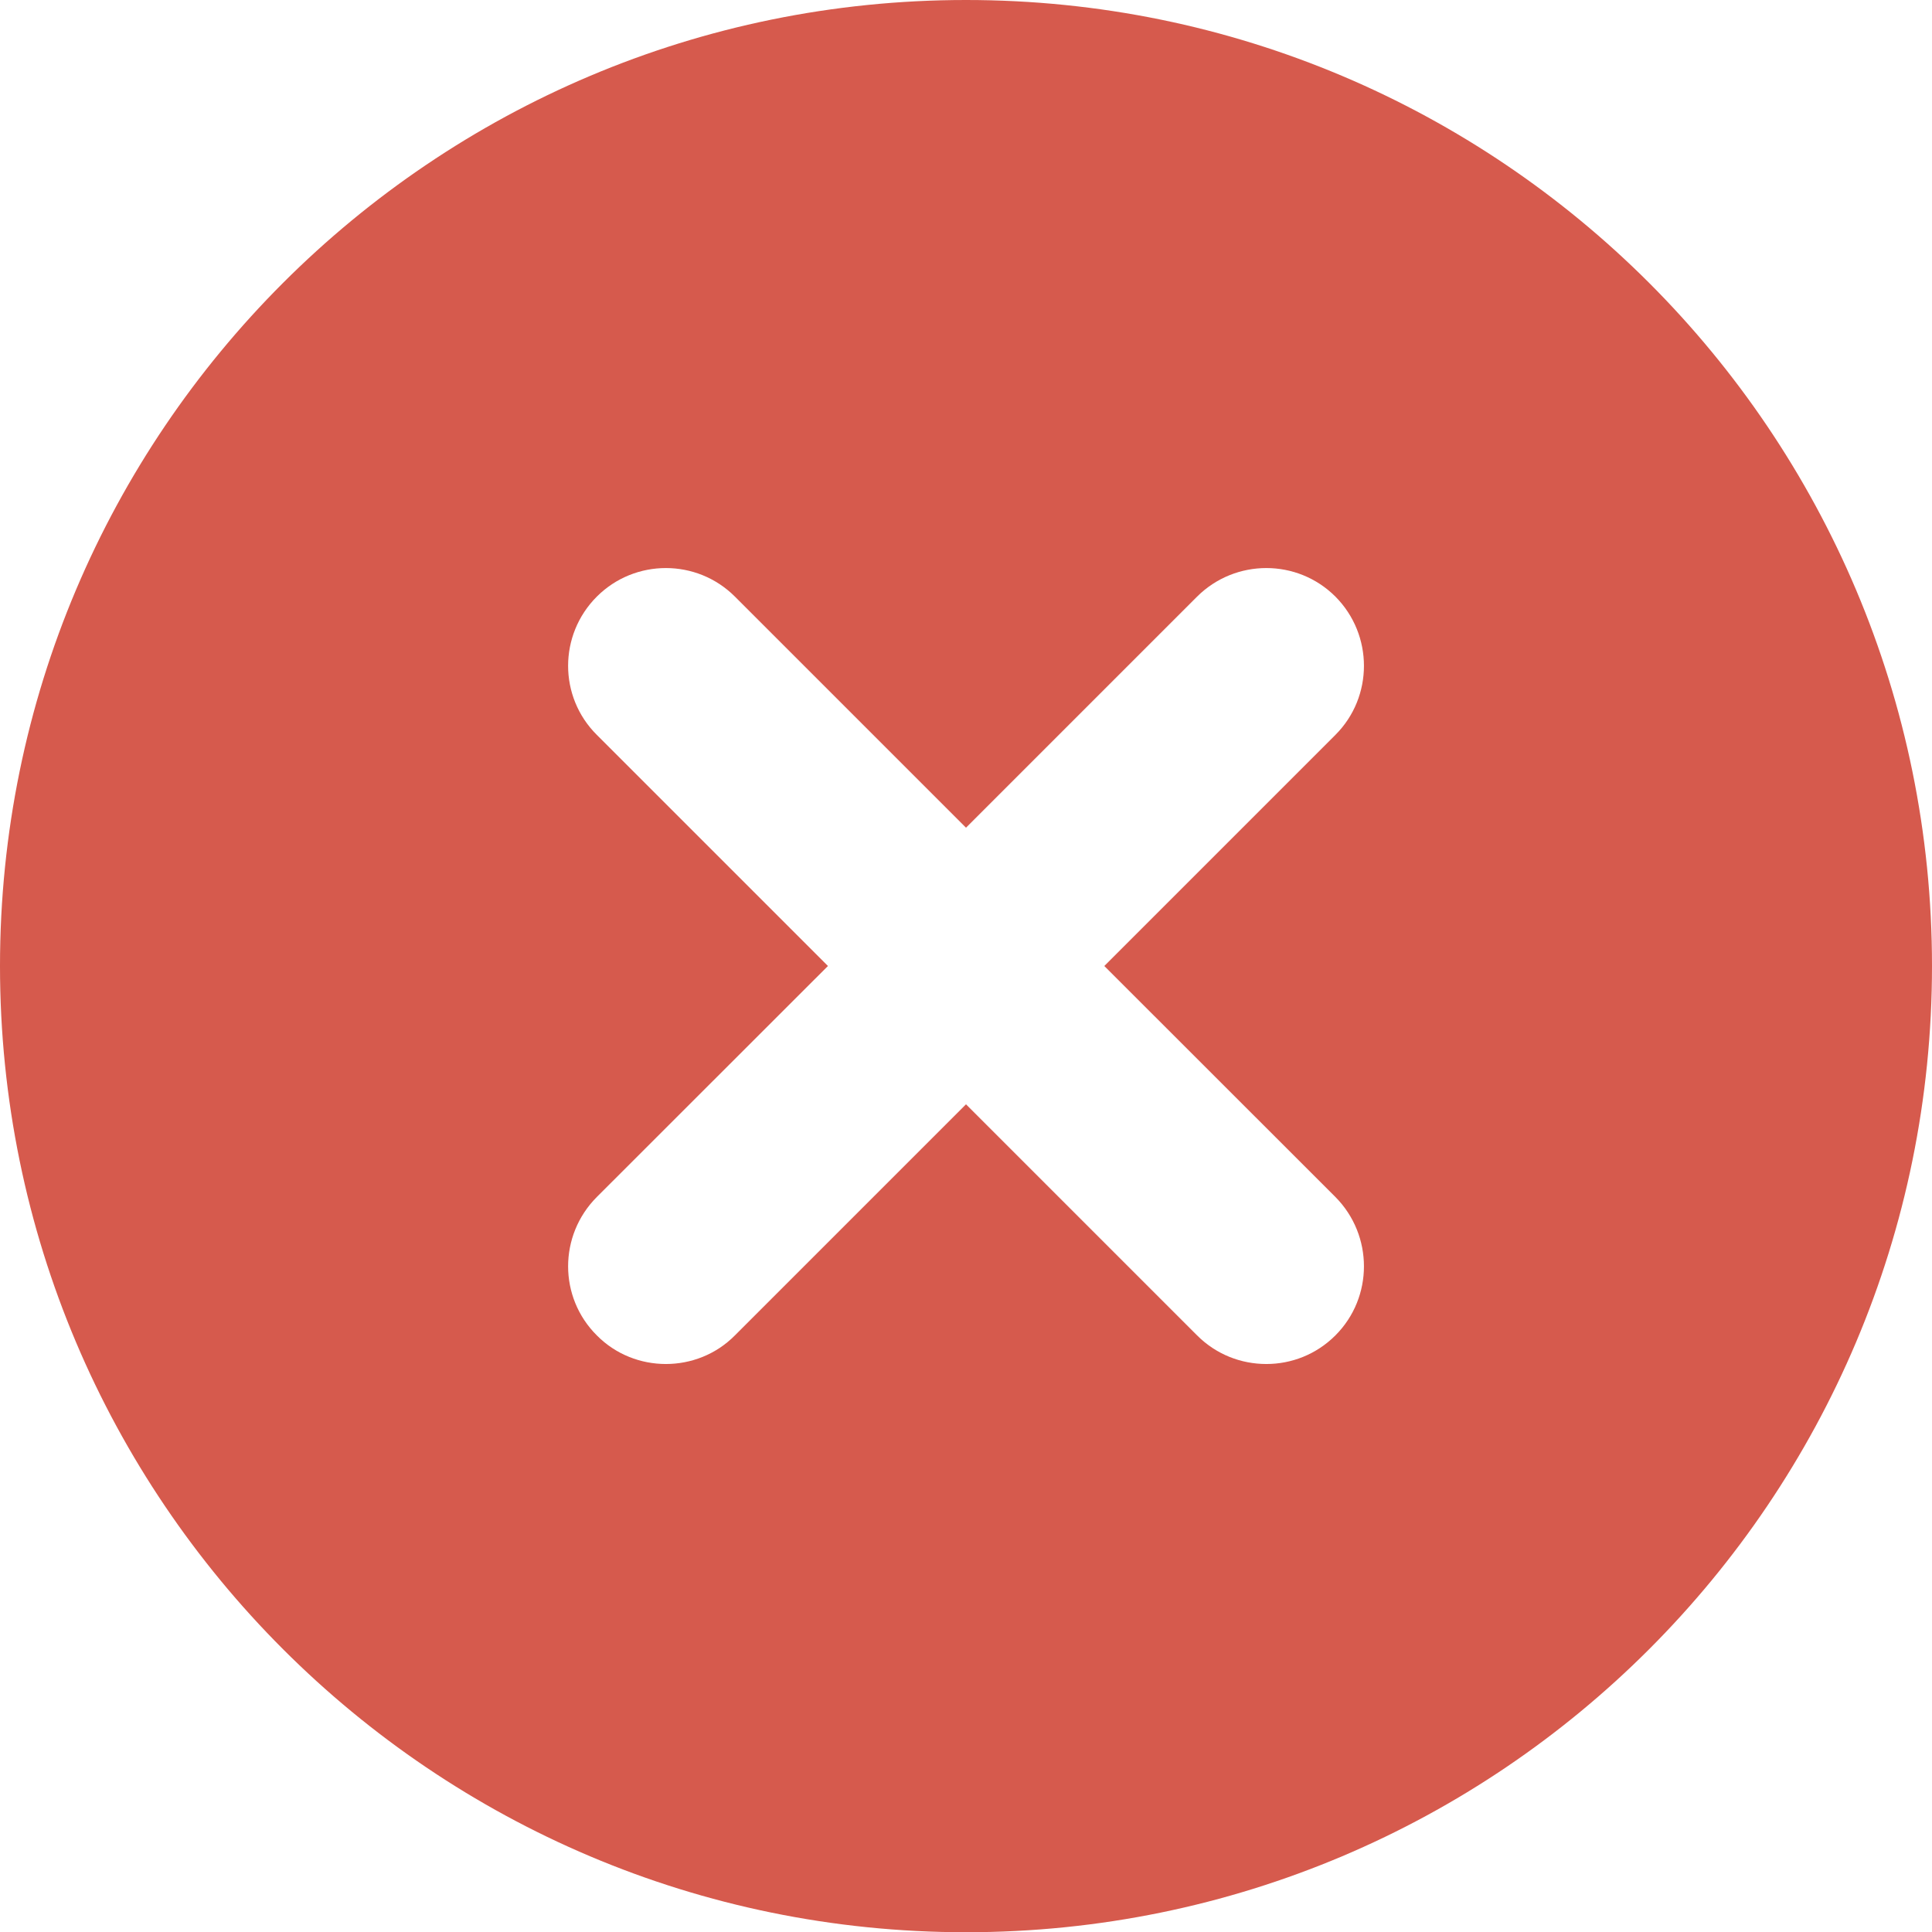 <?xml version="1.0" encoding="utf-8"?>
<!-- Generator: Adobe Illustrator 14.0.0, SVG Export Plug-In . SVG Version: 6.00 Build 43363)  -->
<!DOCTYPE svg PUBLIC "-//W3C//DTD SVG 1.1//EN" "http://www.w3.org/Graphics/SVG/1.1/DTD/svg11.dtd">
<svg version="1.1" id="Layer_1" xmlns="http://www.w3.org/2000/svg" xmlns:xlink="http://www.w3.org/1999/xlink" x="0px" y="0px"
	 width="16.344px" height="16.346px" viewBox="0 0 16.344 16.346" enable-background="new 0 0 16.344 16.346" xml:space="preserve">
<path fill="#D65A4D" d="M8.172,0C3.66,0,0,3.659,0,8.172c0,4.513,3.66,8.174,8.172,8.174c4.516,0,8.172-3.661,8.172-8.174
	C16.344,3.659,12.688,0,8.172,0z M11.297,10.126c0.322,0.325,0.322,0.849,0,1.171c-0.162,0.162-0.373,0.242-0.584,0.242
	c-0.213,0-0.424-0.08-0.586-0.242L8.172,9.342l-1.955,1.955c-0.16,0.162-0.373,0.242-0.584,0.242s-0.424-0.08-0.584-0.242
	c-0.324-0.322-0.324-0.846,0-1.171l1.955-1.954L5.049,6.217c-0.324-0.322-0.324-0.846,0-1.17c0.322-0.322,0.846-0.322,1.168,0
	l1.955,1.955l1.955-1.955c0.324-0.322,0.848-0.322,1.17,0c0.322,0.324,0.322,0.848,0,1.17L9.342,8.172L11.297,10.126z"/>
</svg>
